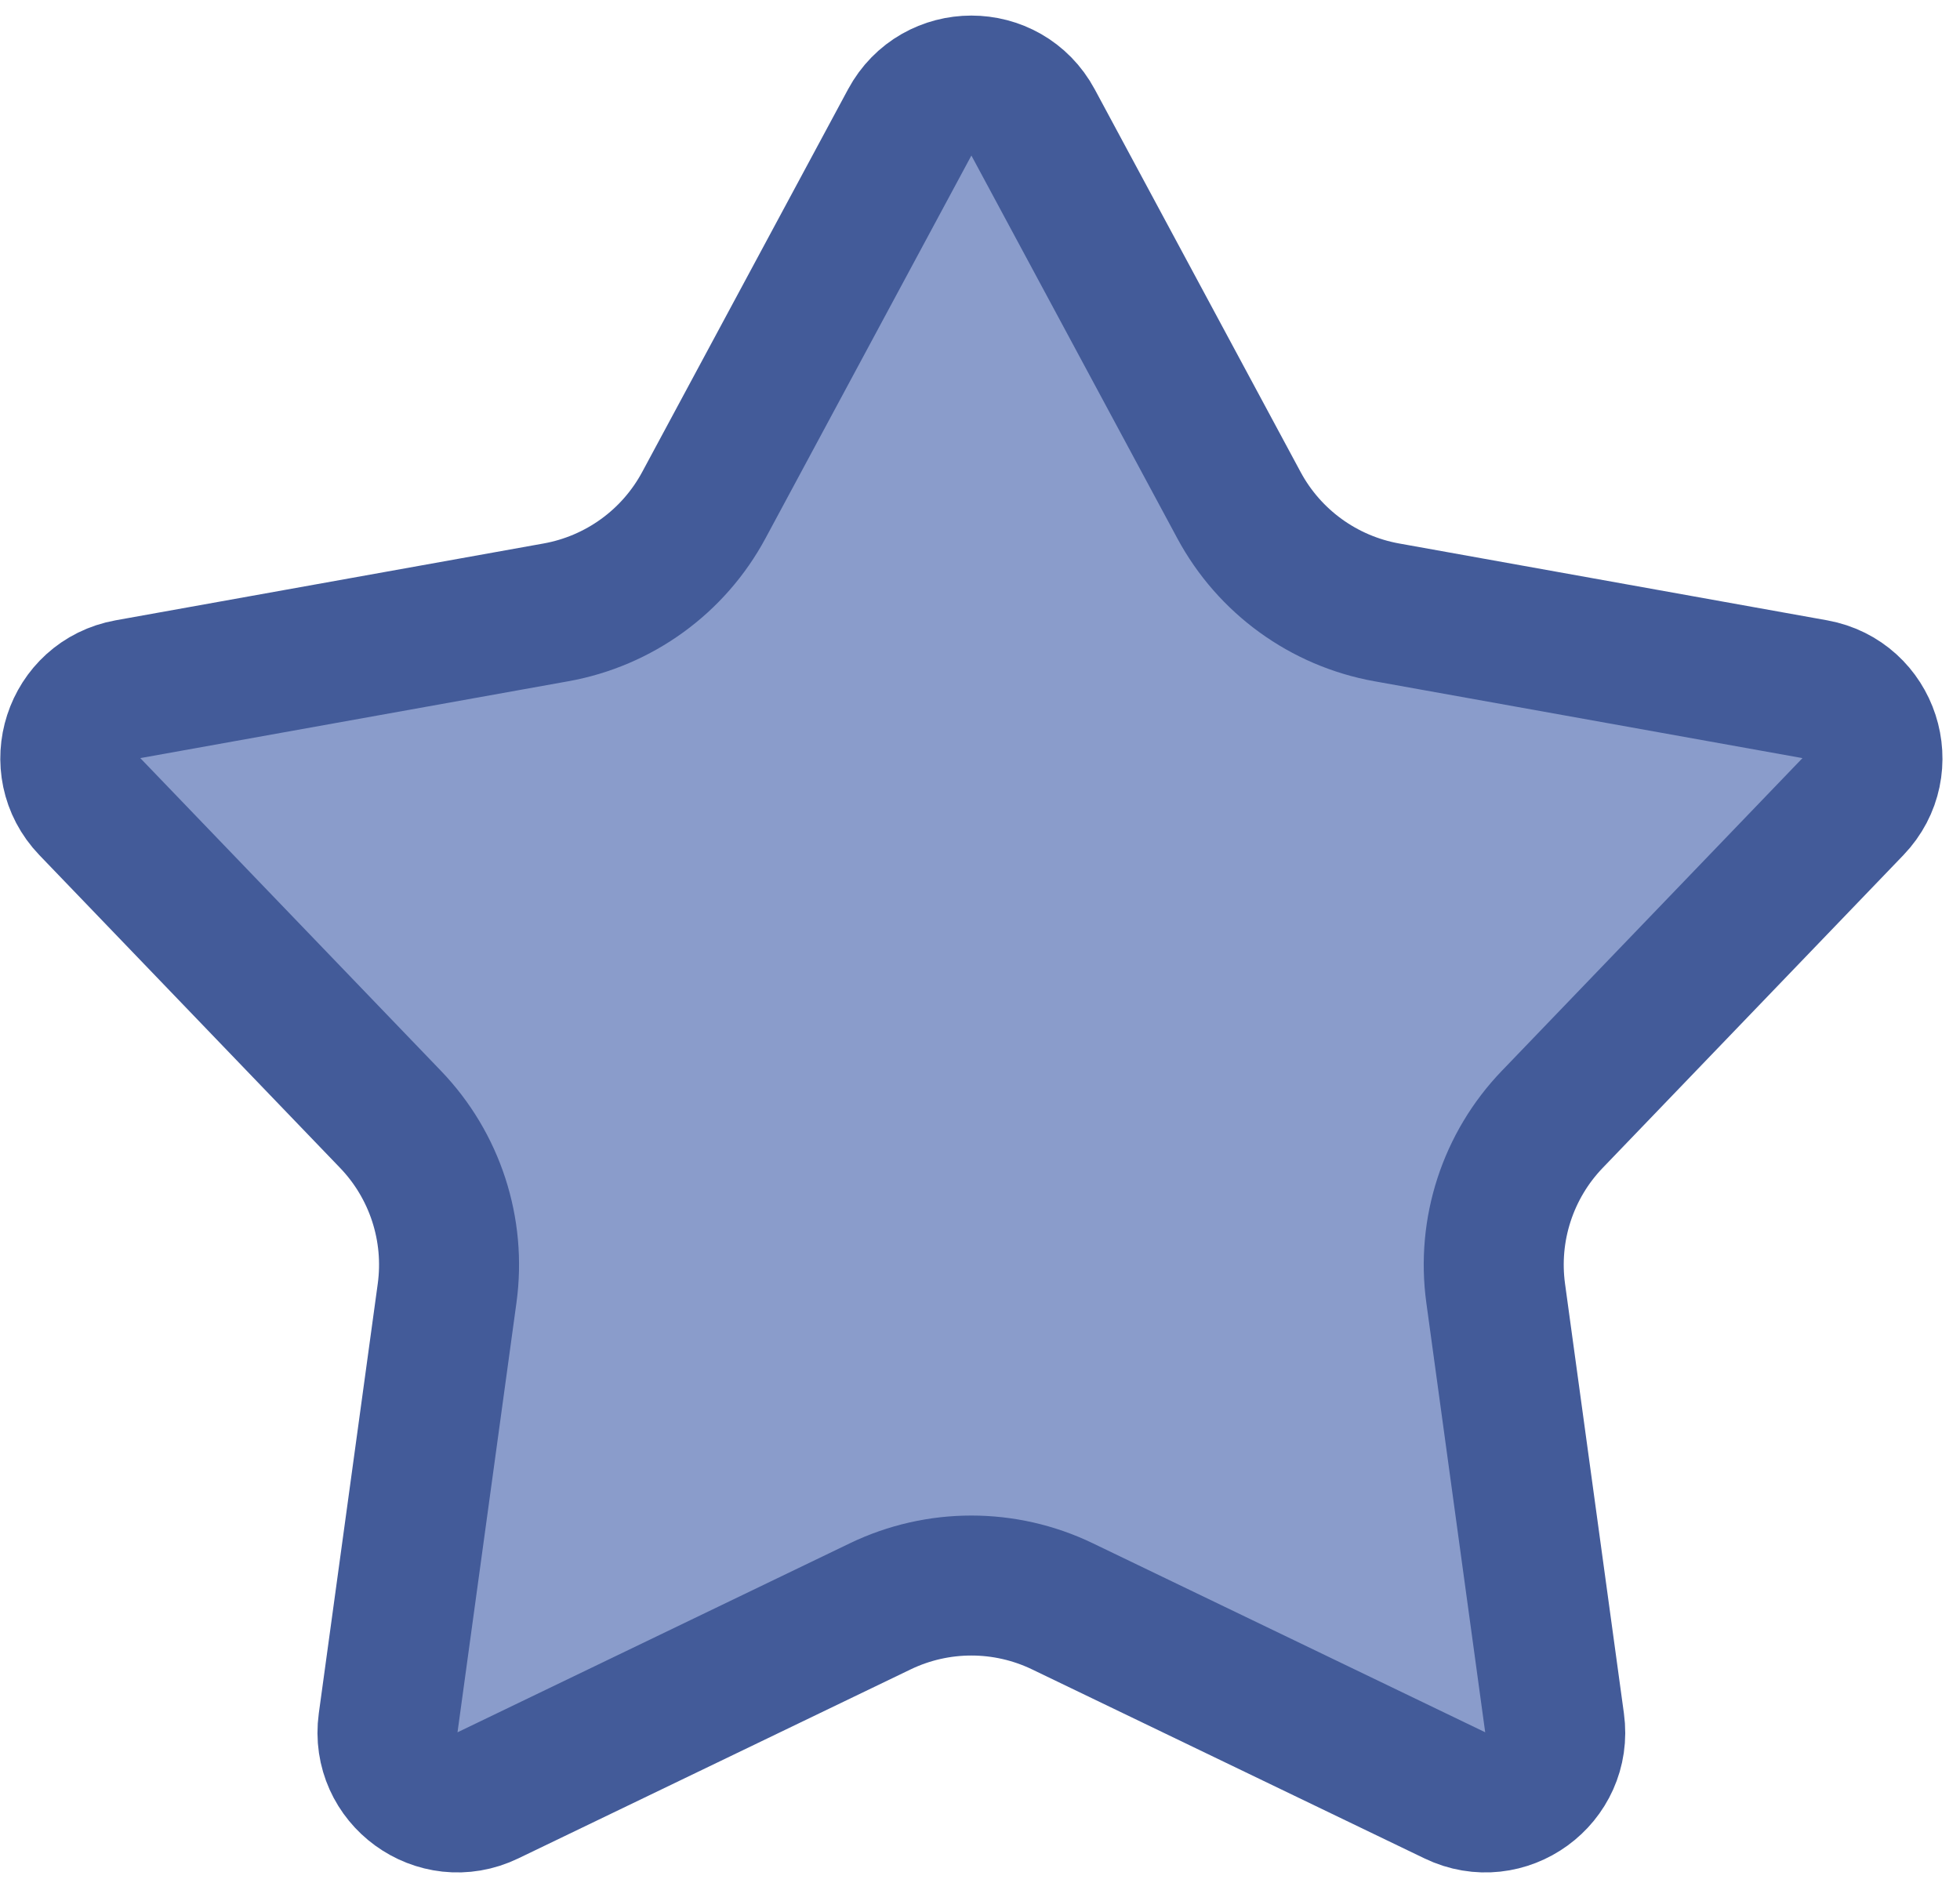 <svg width="28" height="27" viewBox="0 0 28 27" fill="none" xmlns="http://www.w3.org/2000/svg">
<path d="M12.996 1.749C13.374 1.047 14.38 1.047 14.758 1.749L17.699 7.217C18.132 8.023 18.91 8.587 19.81 8.749L25.925 9.847C26.711 9.989 27.023 10.949 26.47 11.525L22.176 15.992C21.54 16.653 21.242 17.569 21.367 18.478L22.208 24.615C22.317 25.405 21.502 25.998 20.784 25.651L15.179 22.951C14.356 22.554 13.397 22.554 12.574 22.951L6.97 25.651C6.252 25.998 5.437 25.405 5.545 24.615L6.387 18.478C6.512 17.569 6.214 16.653 5.578 15.992L1.284 11.525C0.731 10.949 1.042 9.989 1.828 9.847L7.943 8.749C8.844 8.587 9.622 8.023 10.055 7.217L12.996 1.749Z" fill="#8A9CCB" stroke="#435B99" stroke-width="2"/>
</svg>
